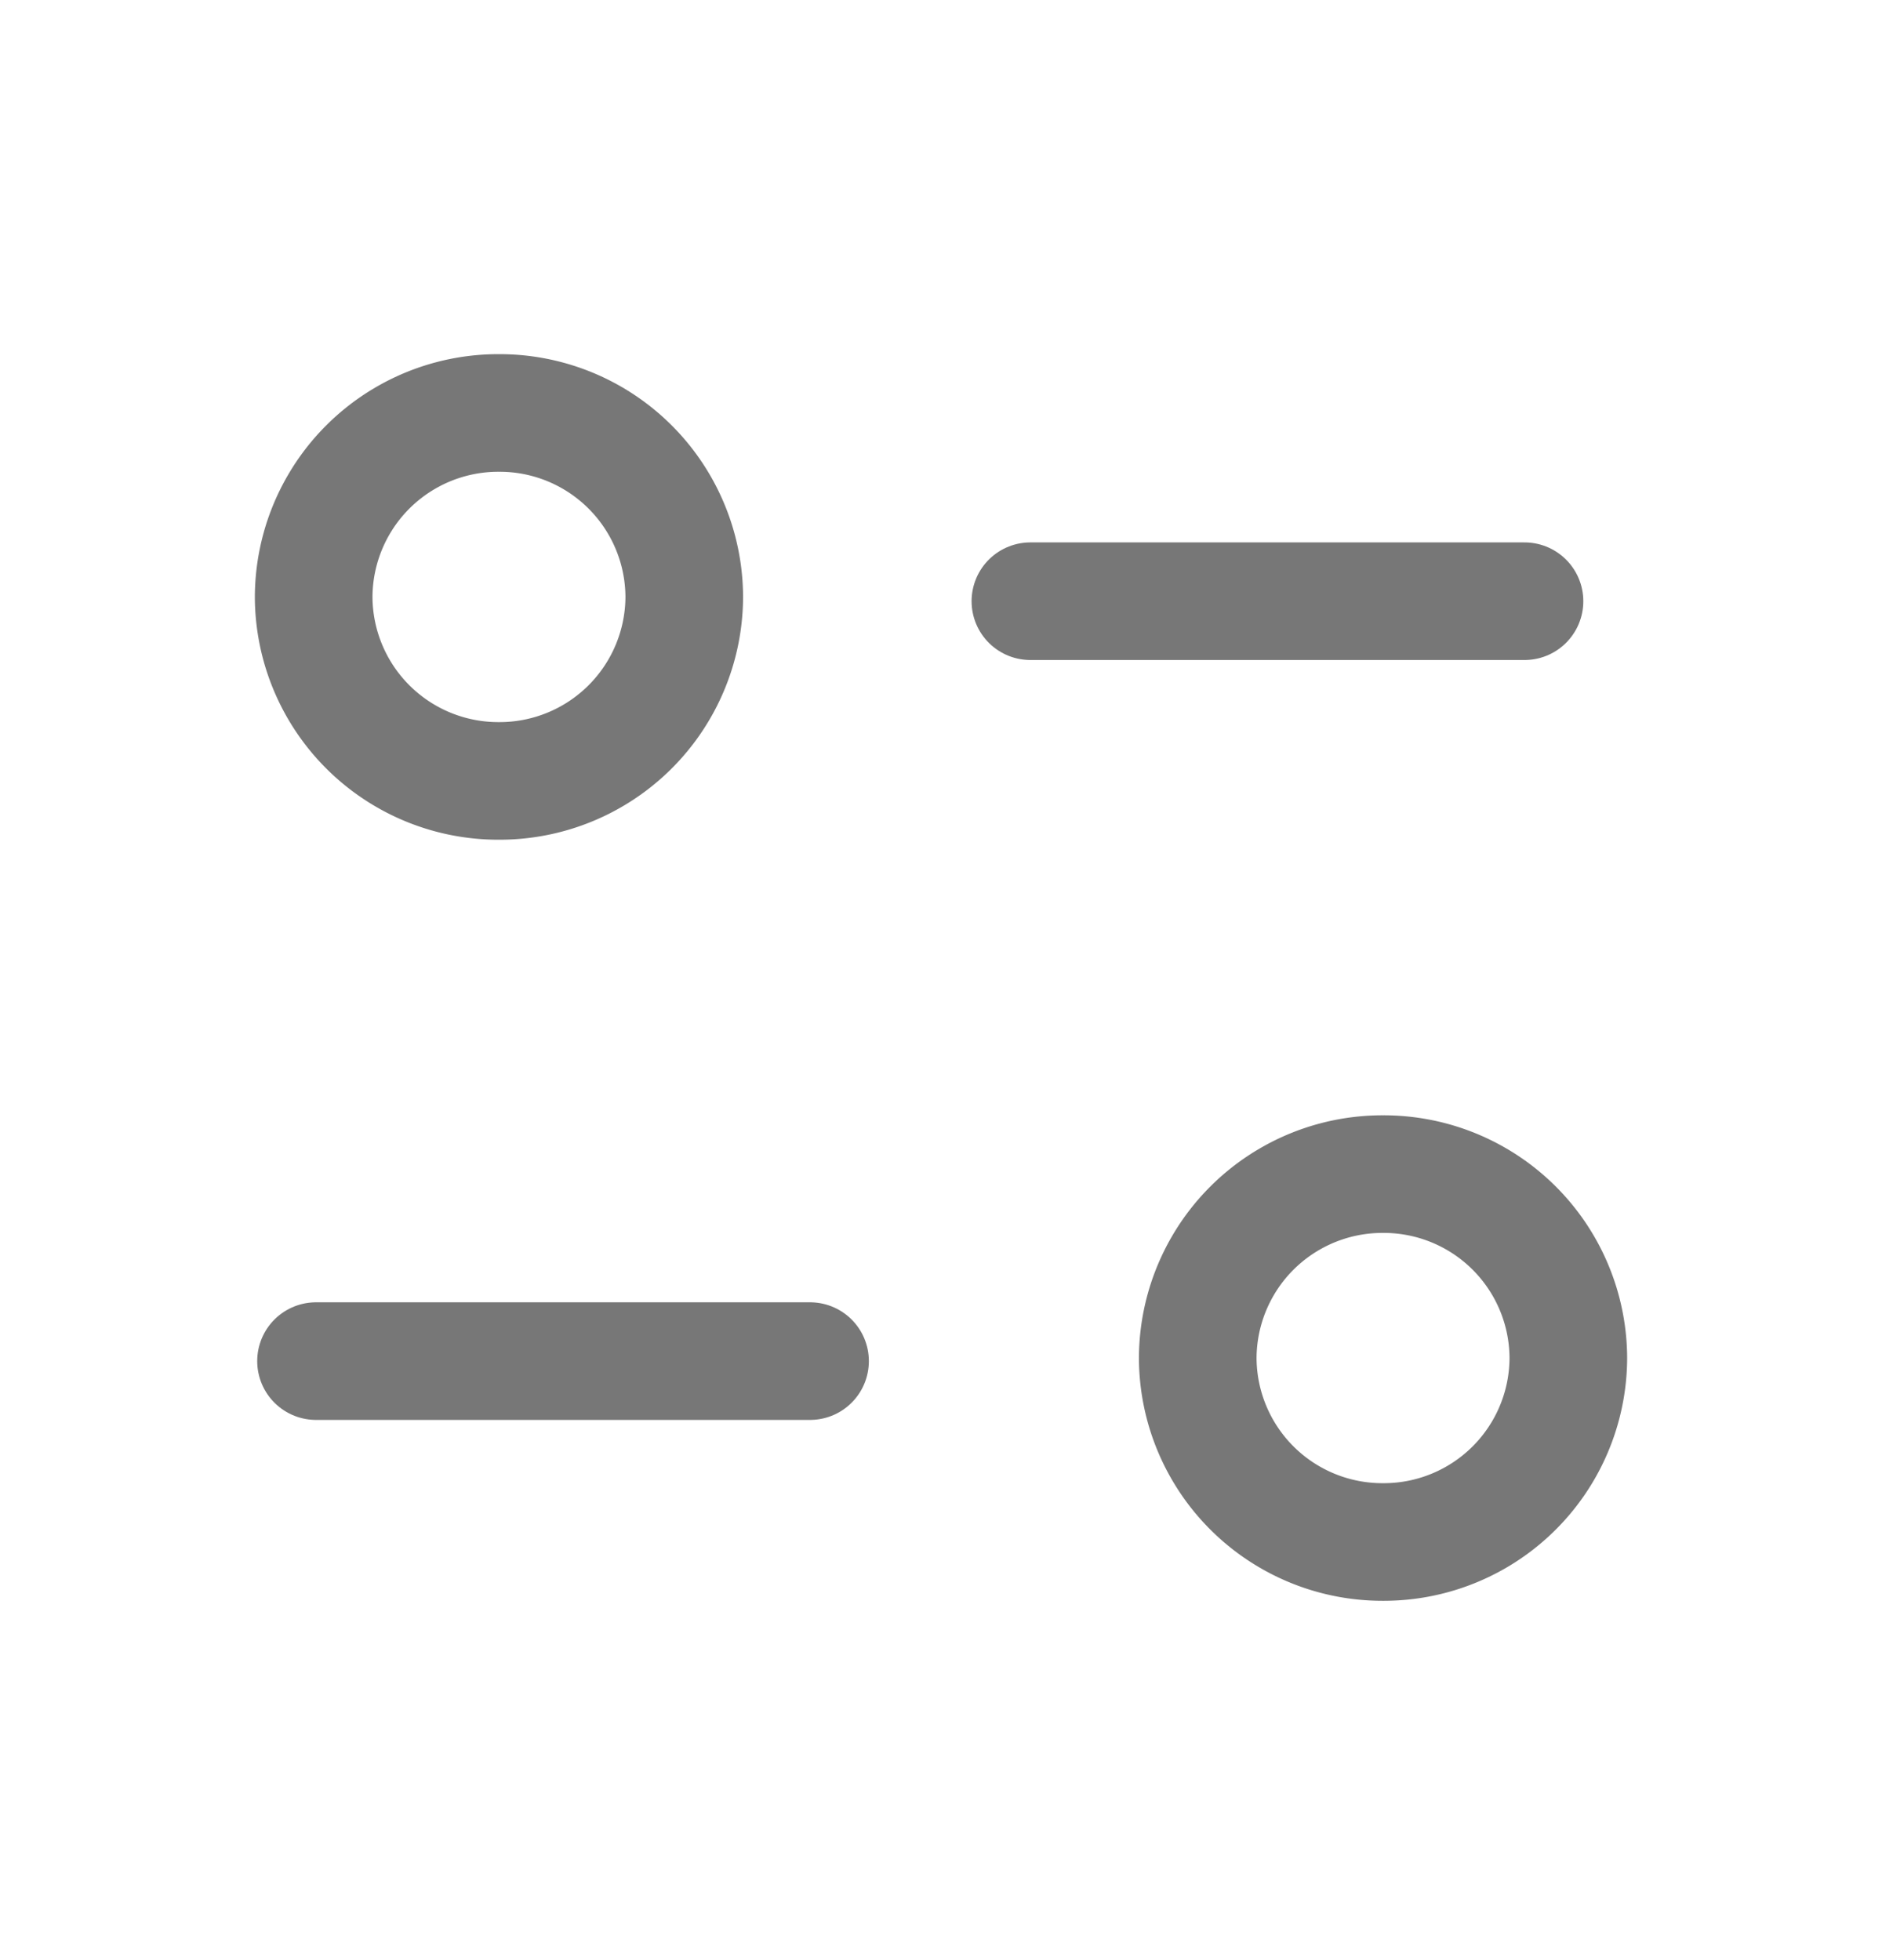 <svg width="24" height="25" fill="none" xmlns="http://www.w3.org/2000/svg"><path d="M10.33 17.36h-6.3m9.11-9.692h6.301" stroke="#777" stroke-width="1.5" stroke-linecap="round" stroke-linejoin="round"/><path clip-rule="evenodd" d="M8.726 7.614a2.355 2.355 0 00-2.363-2.347A2.355 2.355 0 004 7.614 2.355 2.355 0 006.363 9.96a2.355 2.355 0 002.363-2.346zM20 17.321a2.354 2.354 0 00-2.362-2.346 2.355 2.355 0 00-2.364 2.346 2.355 2.355 0 002.364 2.346A2.354 2.354 0 0020 17.321z" stroke="#777" stroke-width="1.5" stroke-linecap="round" stroke-linejoin="round"/></svg>